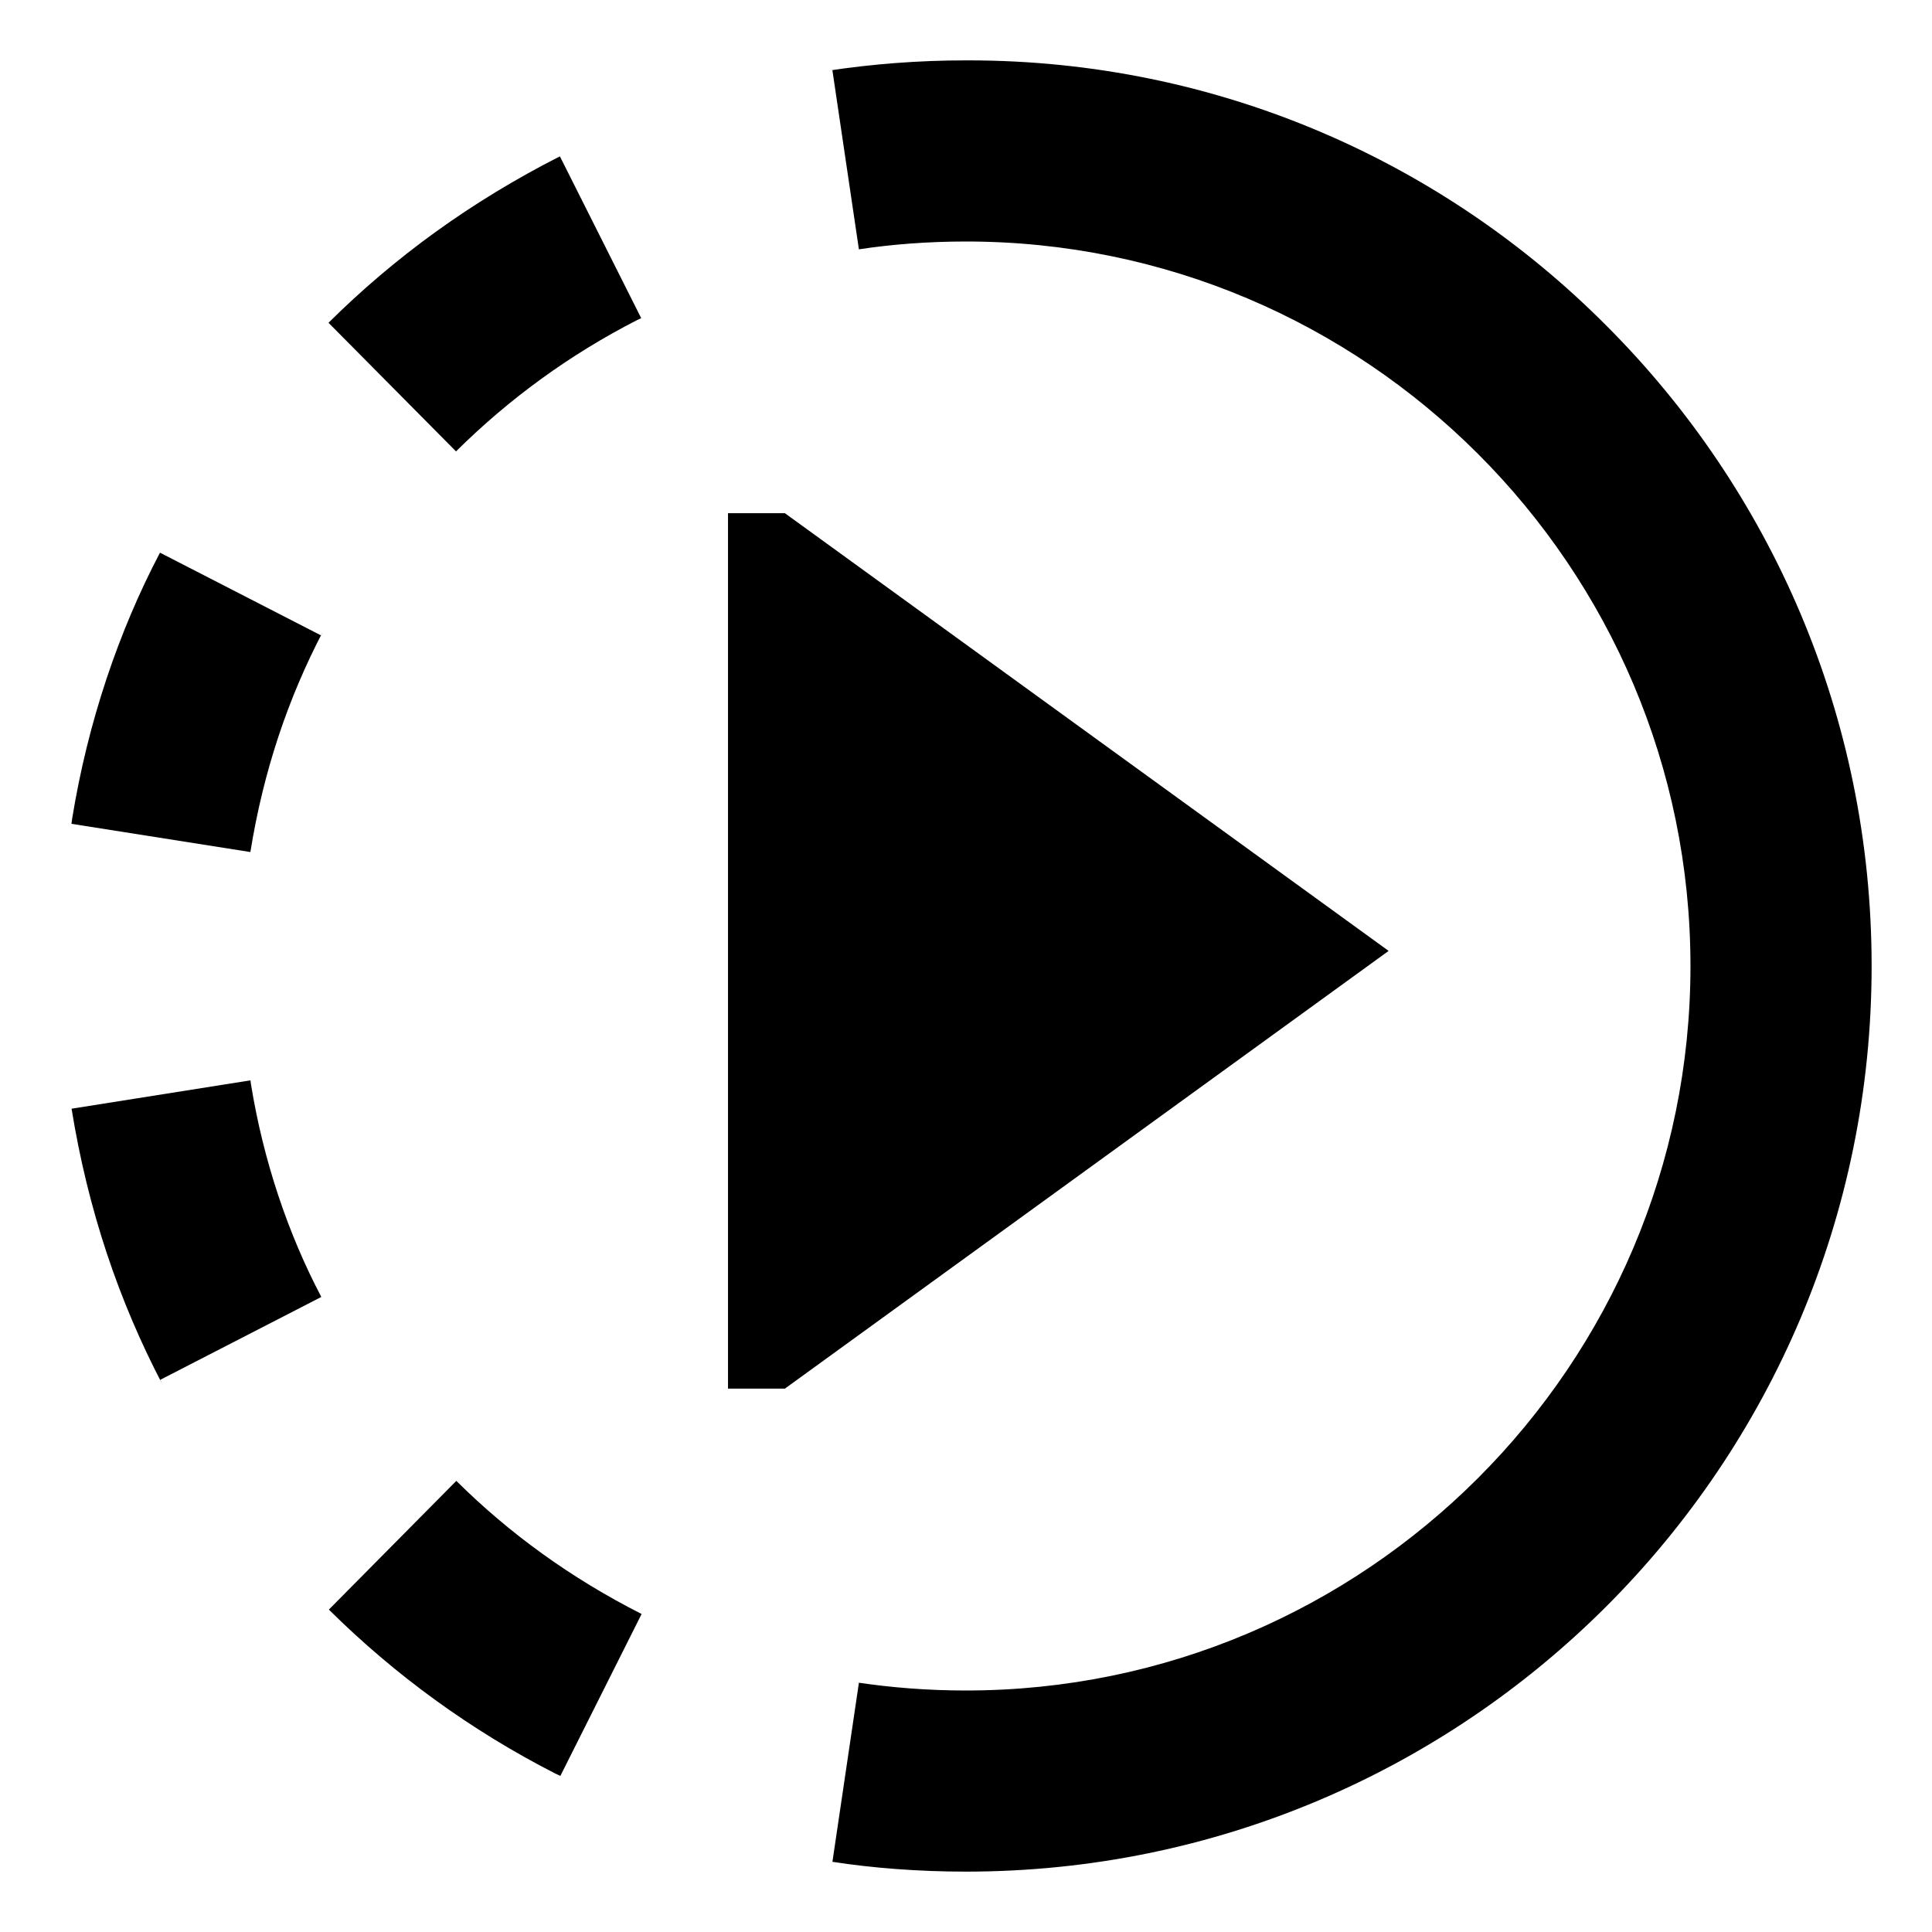 <!-- Generated by IcoMoon.io -->
<svg version="1.1" xmlns="http://www.w3.org/2000/svg" width="64" height="64" viewBox="0 0 64 64">
<title>slow-motion</title>
<path d="M53.213 10.787c-5.399-5.428-12.873-8.787-21.132-8.787-0.029 0-0.057 0-0.086 0h0.004c-1.561 0-3.095 0.118-4.593 0.346l0.168-0.021 0.878 5.935c1.065-0.165 2.294-0.26 3.545-0.26 0.001 0 0.001 0 0.002 0h-0c13.234 0 24 10.766 24 24s-10.766 24-24 24c-0.001 0-0.001 0-0.002 0-1.251 0-2.479-0.094-3.679-0.277l0.135 0.017-0.878 5.935c1.33 0.207 2.864 0.325 4.425 0.325v0c16.569-0 30-13.432 30-30 0-8.284-3.358-15.784-8.787-21.213v0z"></path>
<path d="M26 17h-1.884v29h1.884l20-14.5-20-14.5z"></path>
<path d="M21.241 10.54l-2.694-5.361c-2.947 1.499-5.474 3.339-7.667 5.515l0.002-0.002 4.224 4.261c1.754-1.741 3.776-3.213 5.999-4.35l0.136-0.063z"></path>
<path d="M10.637 21.050l-5.337-2.742c-1.368 2.601-2.392 5.621-2.91 8.811l-0.023 0.171 5.927 0.935c0.432-2.686 1.25-5.098 2.405-7.307l-0.062 0.131z"></path>
<path d="M2.371 36.727c0.543 3.361 1.569 6.381 3.016 9.145l-0.078-0.164 5.335-2.745c-1.094-2.077-1.914-4.489-2.329-7.038l-0.018-0.137z"></path>
<path d="M10.894 53.32c2.192 2.173 4.72 4.011 7.499 5.43l0.17 0.079 2.691-5.363c-2.36-1.199-4.384-2.671-6.14-4.412l0.002 0.002z"></path>
</svg>
